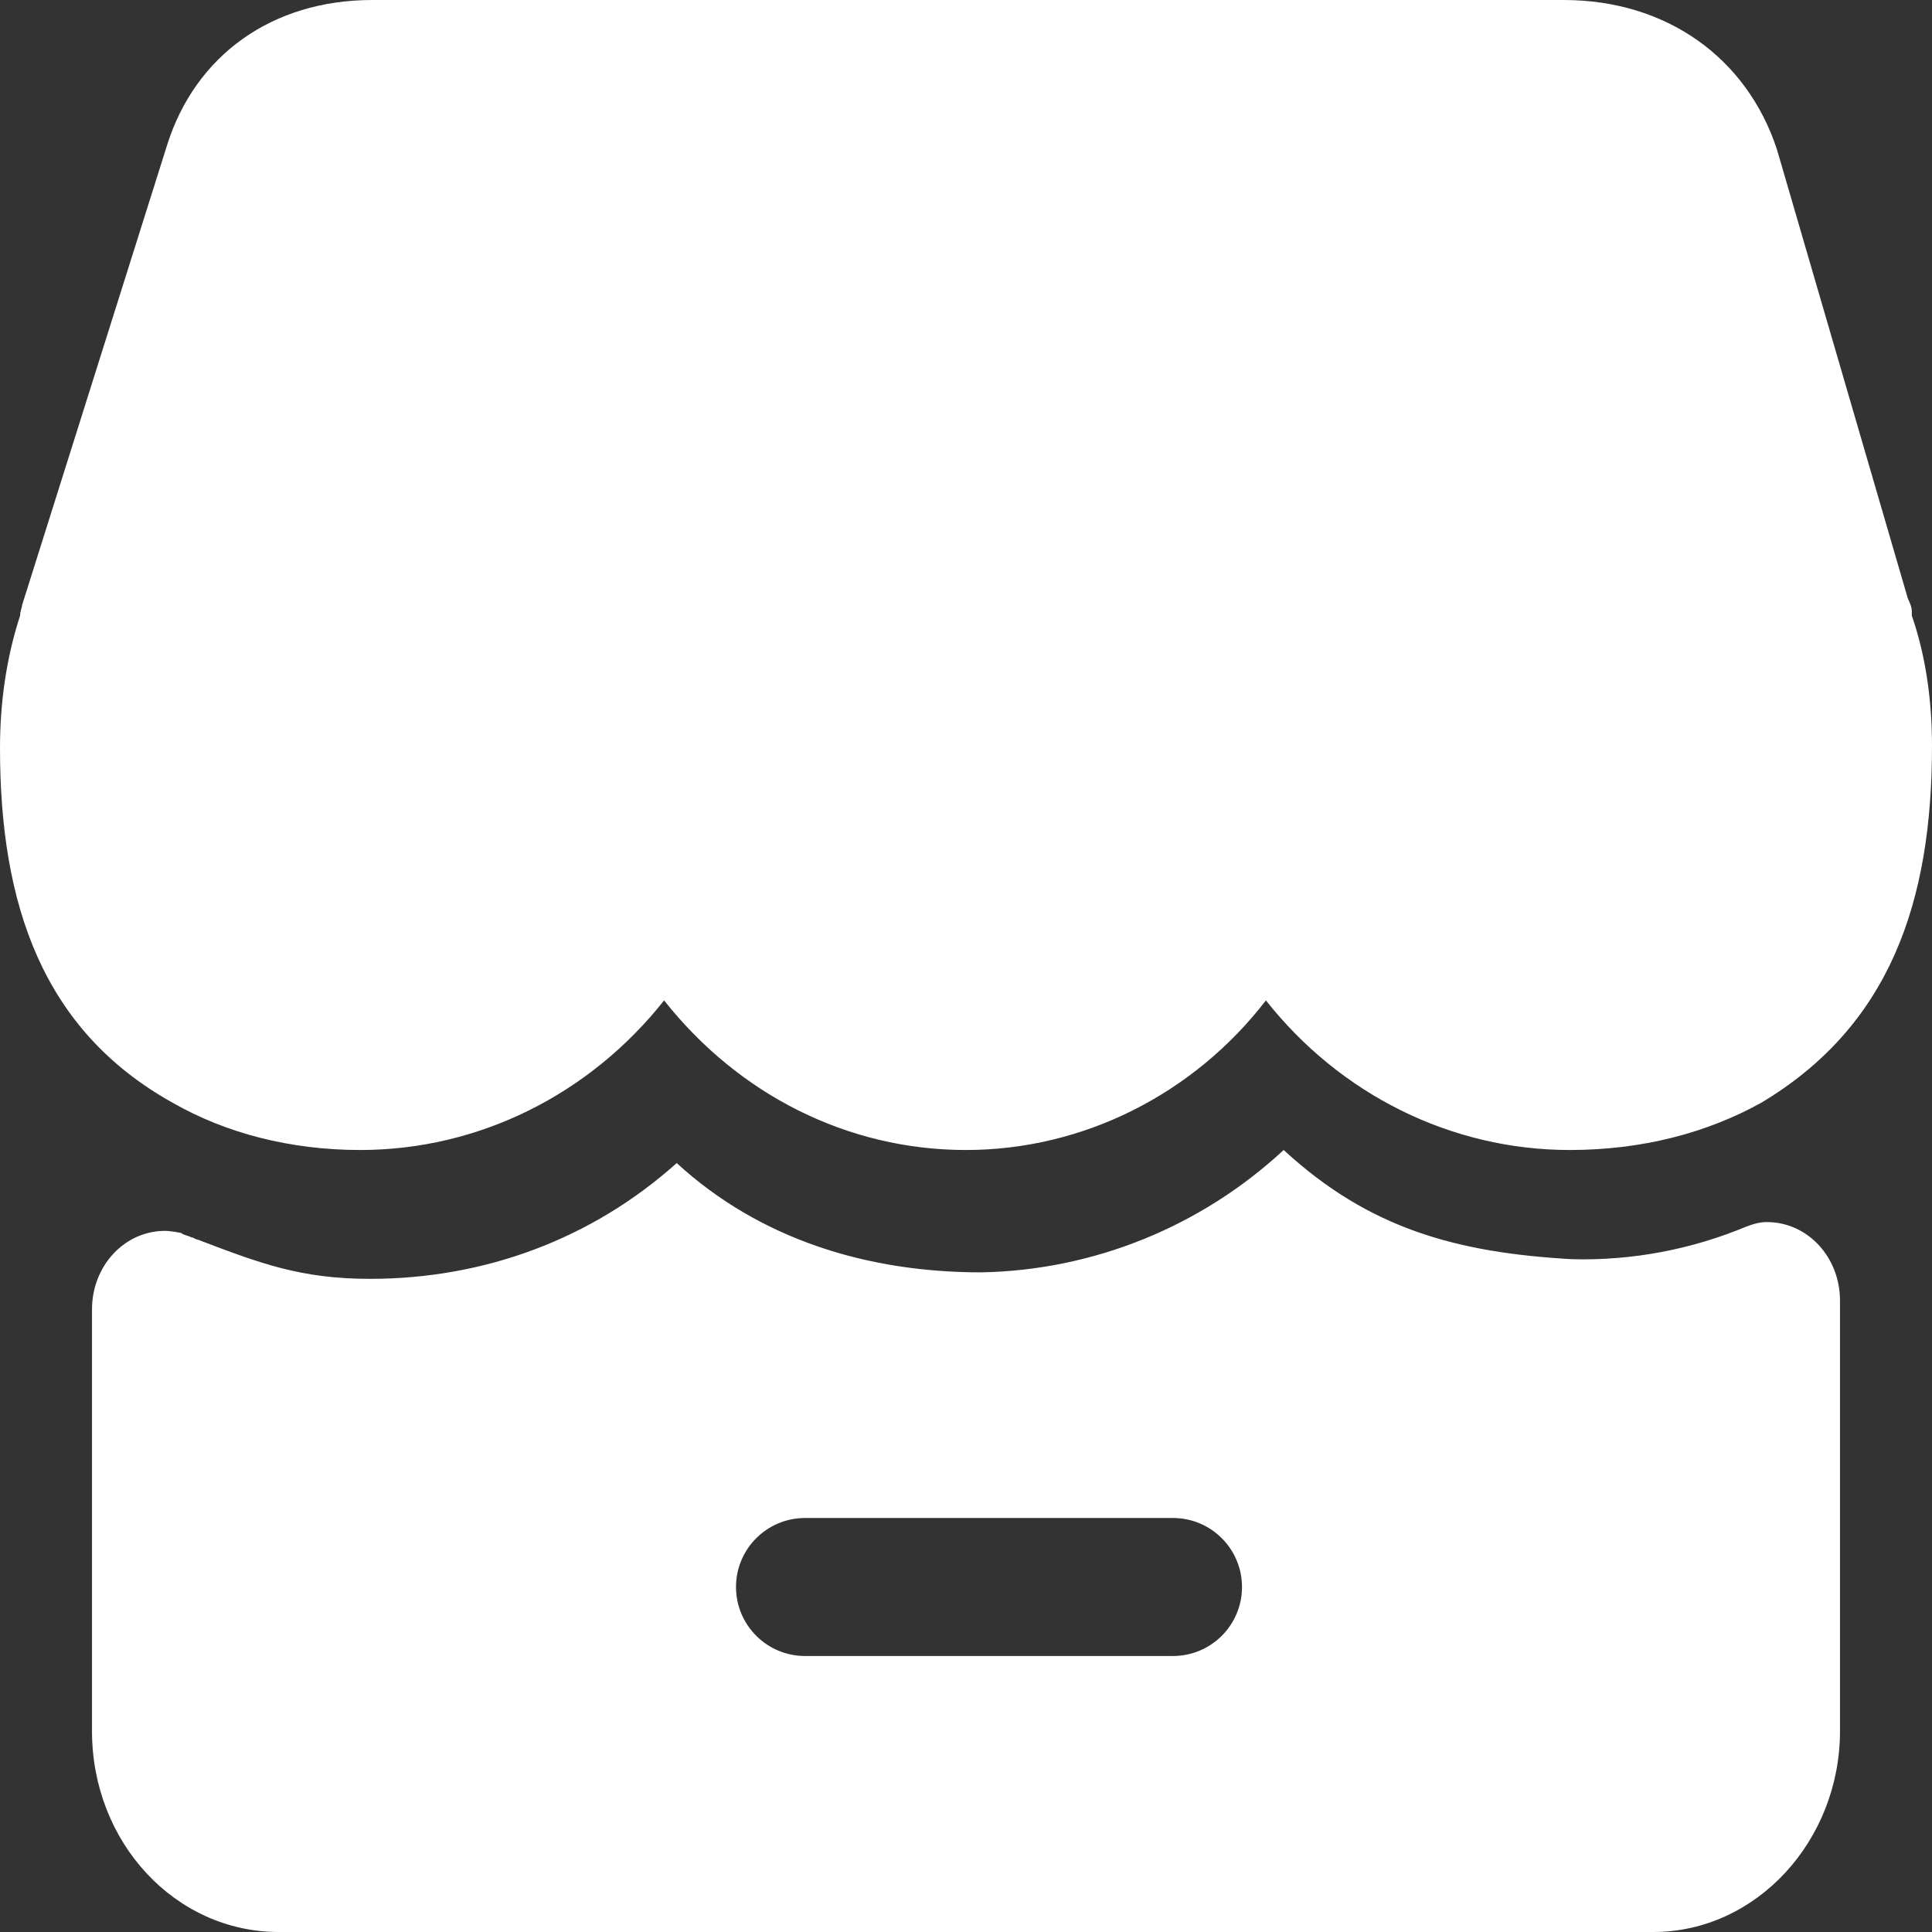 <?xml version="1.0" encoding="UTF-8"?>
<svg width="42px" height="42px" viewBox="0 0 42 42" version="1.1" xmlns="http://www.w3.org/2000/svg" xmlns:xlink="http://www.w3.org/1999/xlink">
    <rect x="0" y="0" width="42" height="42" fill="#333333" stroke="none"/>
    <!-- Generator: Sketch 63 (92445) - https://sketch.com -->
    <title>组件库存</title>
    <desc>Created with Sketch.</desc>
    <g id="页面-1" stroke="none" stroke-width="1" fill="none" fill-rule="evenodd">
        <g id="画板" transform="translate(-355, -674)" fill="#FFFFFF" fill-rule="nonzero">
            <path d="M380.5,707 C381.328,707 382,707.672 382,708.5 C382,709.328 381.328,710 380.5,710 L372.5,710 C371.672,710 371,709.328 371,708.5 C371,707.672 371.672,707 372.5,707 L380.5,707 Z M388.993,674 C391.225,674 392.976,675.254 393.63,677.252 L393.63,677.252 L396.475,687.011 C396.519,687.104 396.561,687.197 396.561,687.29 L396.561,687.29 L396.561,687.383 C396.868,688.267 397,689.242 397,690.218 C397,693.61 396.084,696.305 393.281,697.977 C392.099,698.629 390.7,699 389.125,699 C386.544,699 384.137,697.794 382.52,695.748 C380.945,697.792 378.539,699 376,699 C373.421,699 371.055,697.794 369.437,695.748 C367.82,697.792 365.412,699 362.831,699 C361.3,699 359.901,698.629 358.761,697.977 C355.918,696.398 355,693.655 355,690.263 C355,689.288 355.134,688.311 355.437,687.383 C355.437,687.29 355.481,687.197 355.481,687.152 L355.481,687.152 L358.631,677.159 C359.244,675.208 360.907,674 363.095,674 L363.095,674 Z M395,702.276 C395,701.326 394.293,700.567 393.412,700.567 C393.235,700.567 393.102,700.615 392.969,700.663 C391.766,701.165 390.474,701.408 389.175,701.374 C386.659,701.231 384.761,700.71 382.906,699 C381.106,700.669 378.769,701.615 376.332,701.66 C373.859,701.66 371.52,700.945 369.711,699.284 C367.857,700.945 365.518,701.801 363.046,701.801 C361.545,701.801 360.663,701.469 359.295,700.947 C359.252,700.947 359.206,700.899 359.162,700.899 C359.075,700.853 358.986,700.853 358.942,700.804 C358.942,700.804 358.721,700.758 358.588,700.758 C357.707,700.758 357,701.517 357,702.466 L357,711.632 C357,714.053 358.809,716 361.06,716 L390.94,716 C393.191,716 395,714.006 395,711.632 L395,702.276 Z" id="组件库存"></path>
        </g>
    </g>
</svg>